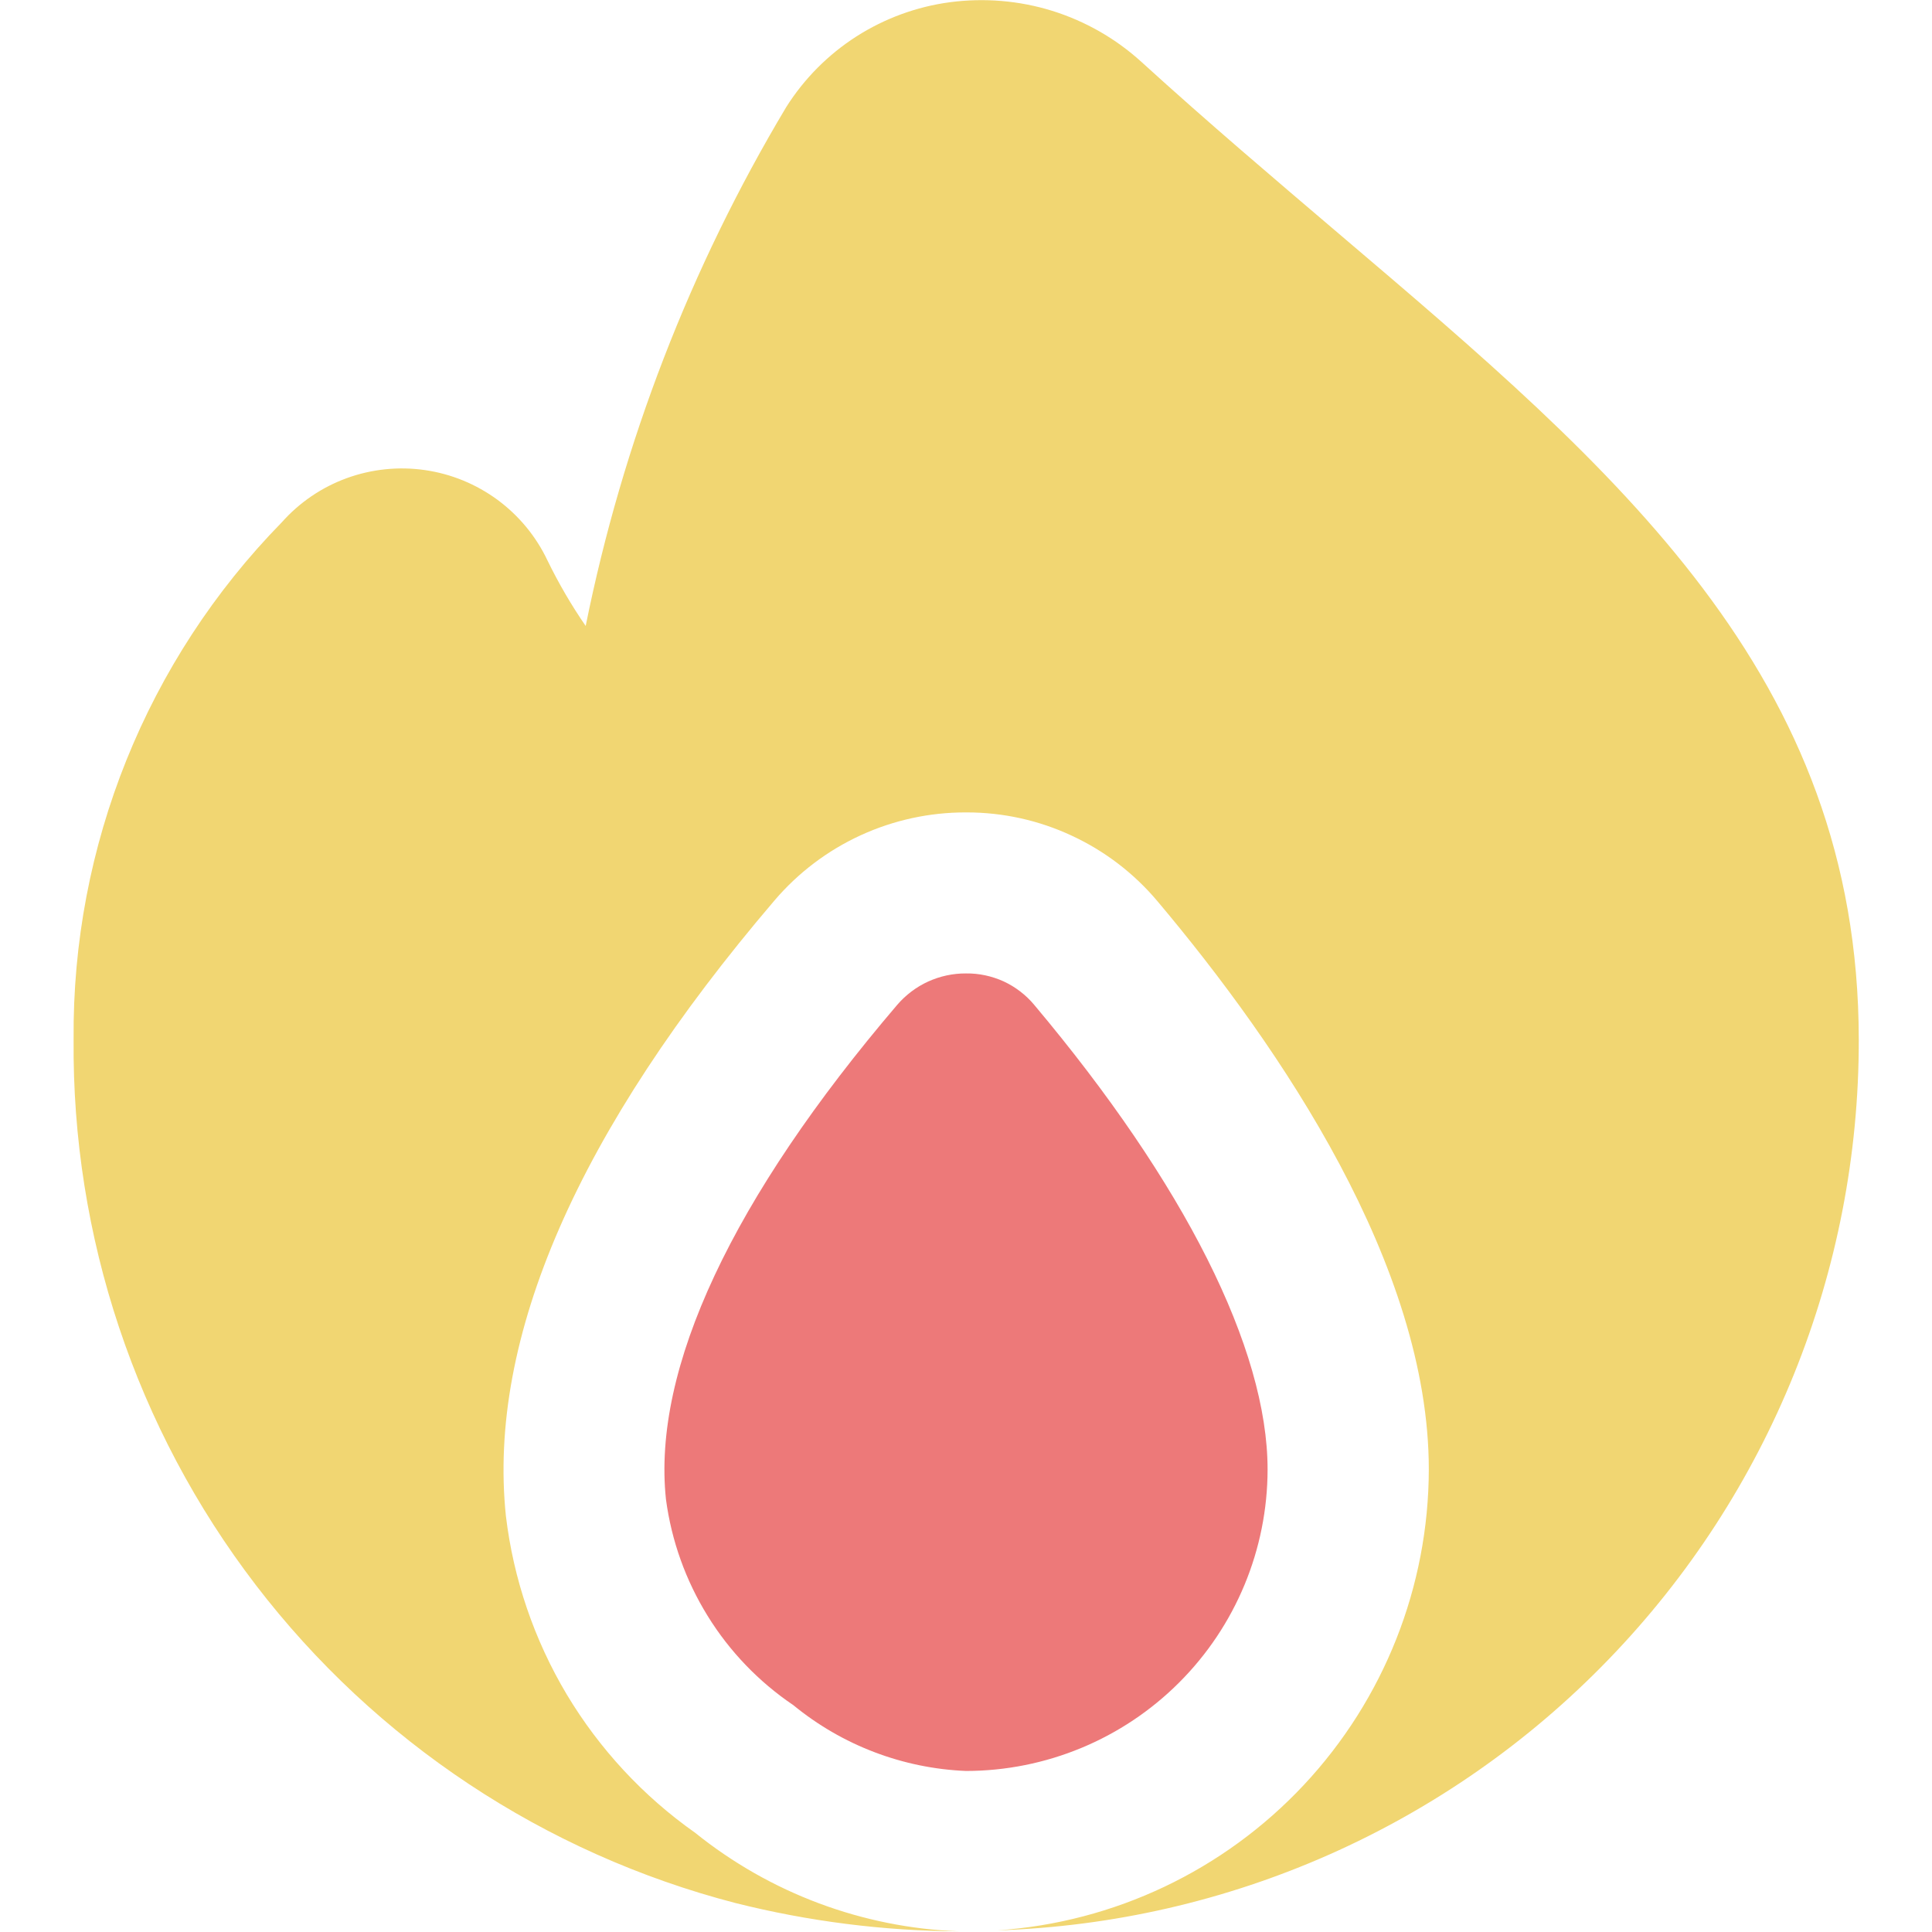 <svg width="20" height="20" viewBox="0 0 20 20" fill="none" xmlns="http://www.w3.org/2000/svg">
<g clip-path="url(#clip0_17_602)">
<path d="M13.122 15.212C13.122 13.962 12.262 12.253 10.705 10.401C10.619 10.298 10.511 10.216 10.389 10.159C10.267 10.104 10.134 10.075 10 10.077C9.865 10.076 9.731 10.105 9.608 10.161C9.485 10.217 9.376 10.3 9.288 10.402C7.583 12.4 6.75 14.167 6.894 15.521C6.951 15.949 7.098 16.36 7.325 16.727C7.552 17.095 7.855 17.41 8.213 17.652C8.719 18.067 9.346 18.306 10 18.333C10.828 18.332 11.621 18.003 12.206 17.418C12.792 16.833 13.121 16.039 13.122 15.212Z" fill="#ED7979"/>
<path d="M13.857 2.417C13.203 1.86 12.515 1.277 11.815 0.64C11.55 0.399 11.235 0.219 10.892 0.112C10.55 0.006 10.189 -0.024 9.833 0.023C9.489 0.069 9.159 0.19 8.866 0.377C8.574 0.564 8.326 0.813 8.14 1.107C7.147 2.767 6.445 4.584 6.063 6.48C5.914 6.264 5.782 6.037 5.667 5.801C5.549 5.552 5.371 5.337 5.15 5.174C4.928 5.011 4.67 4.905 4.397 4.866C4.125 4.827 3.847 4.856 3.589 4.95C3.331 5.044 3.1 5.201 2.917 5.407C1.519 6.835 0.745 8.759 0.762 10.758C0.743 12.799 1.407 14.788 2.648 16.408C3.89 18.029 5.637 19.187 7.613 19.7C8.37 19.89 9.147 19.989 9.927 19.993C8.93 19.956 7.972 19.598 7.195 18.972C6.657 18.593 6.205 18.105 5.867 17.541C5.53 16.976 5.315 16.346 5.237 15.693C5.045 13.852 5.981 11.707 8.018 9.321C8.263 9.034 8.567 8.804 8.909 8.647C9.251 8.49 9.623 8.409 10 8.41H10.008C10.384 8.41 10.755 8.492 11.095 8.651C11.436 8.809 11.738 9.04 11.98 9.327C13.262 10.849 14.791 13.106 14.791 15.211C14.789 16.424 14.327 17.591 13.498 18.477C12.669 19.363 11.535 19.901 10.325 19.983C12.718 19.906 14.987 18.901 16.651 17.179C18.316 15.458 19.245 13.157 19.242 10.762C19.238 6.987 16.744 4.871 13.857 2.417Z" fill="#F1D672"/>
</g>
<defs>
<clipPath id="clip0_17_602">
<rect width="20" height="20" fill="white"/>
</clipPath>
</defs>
</svg>

